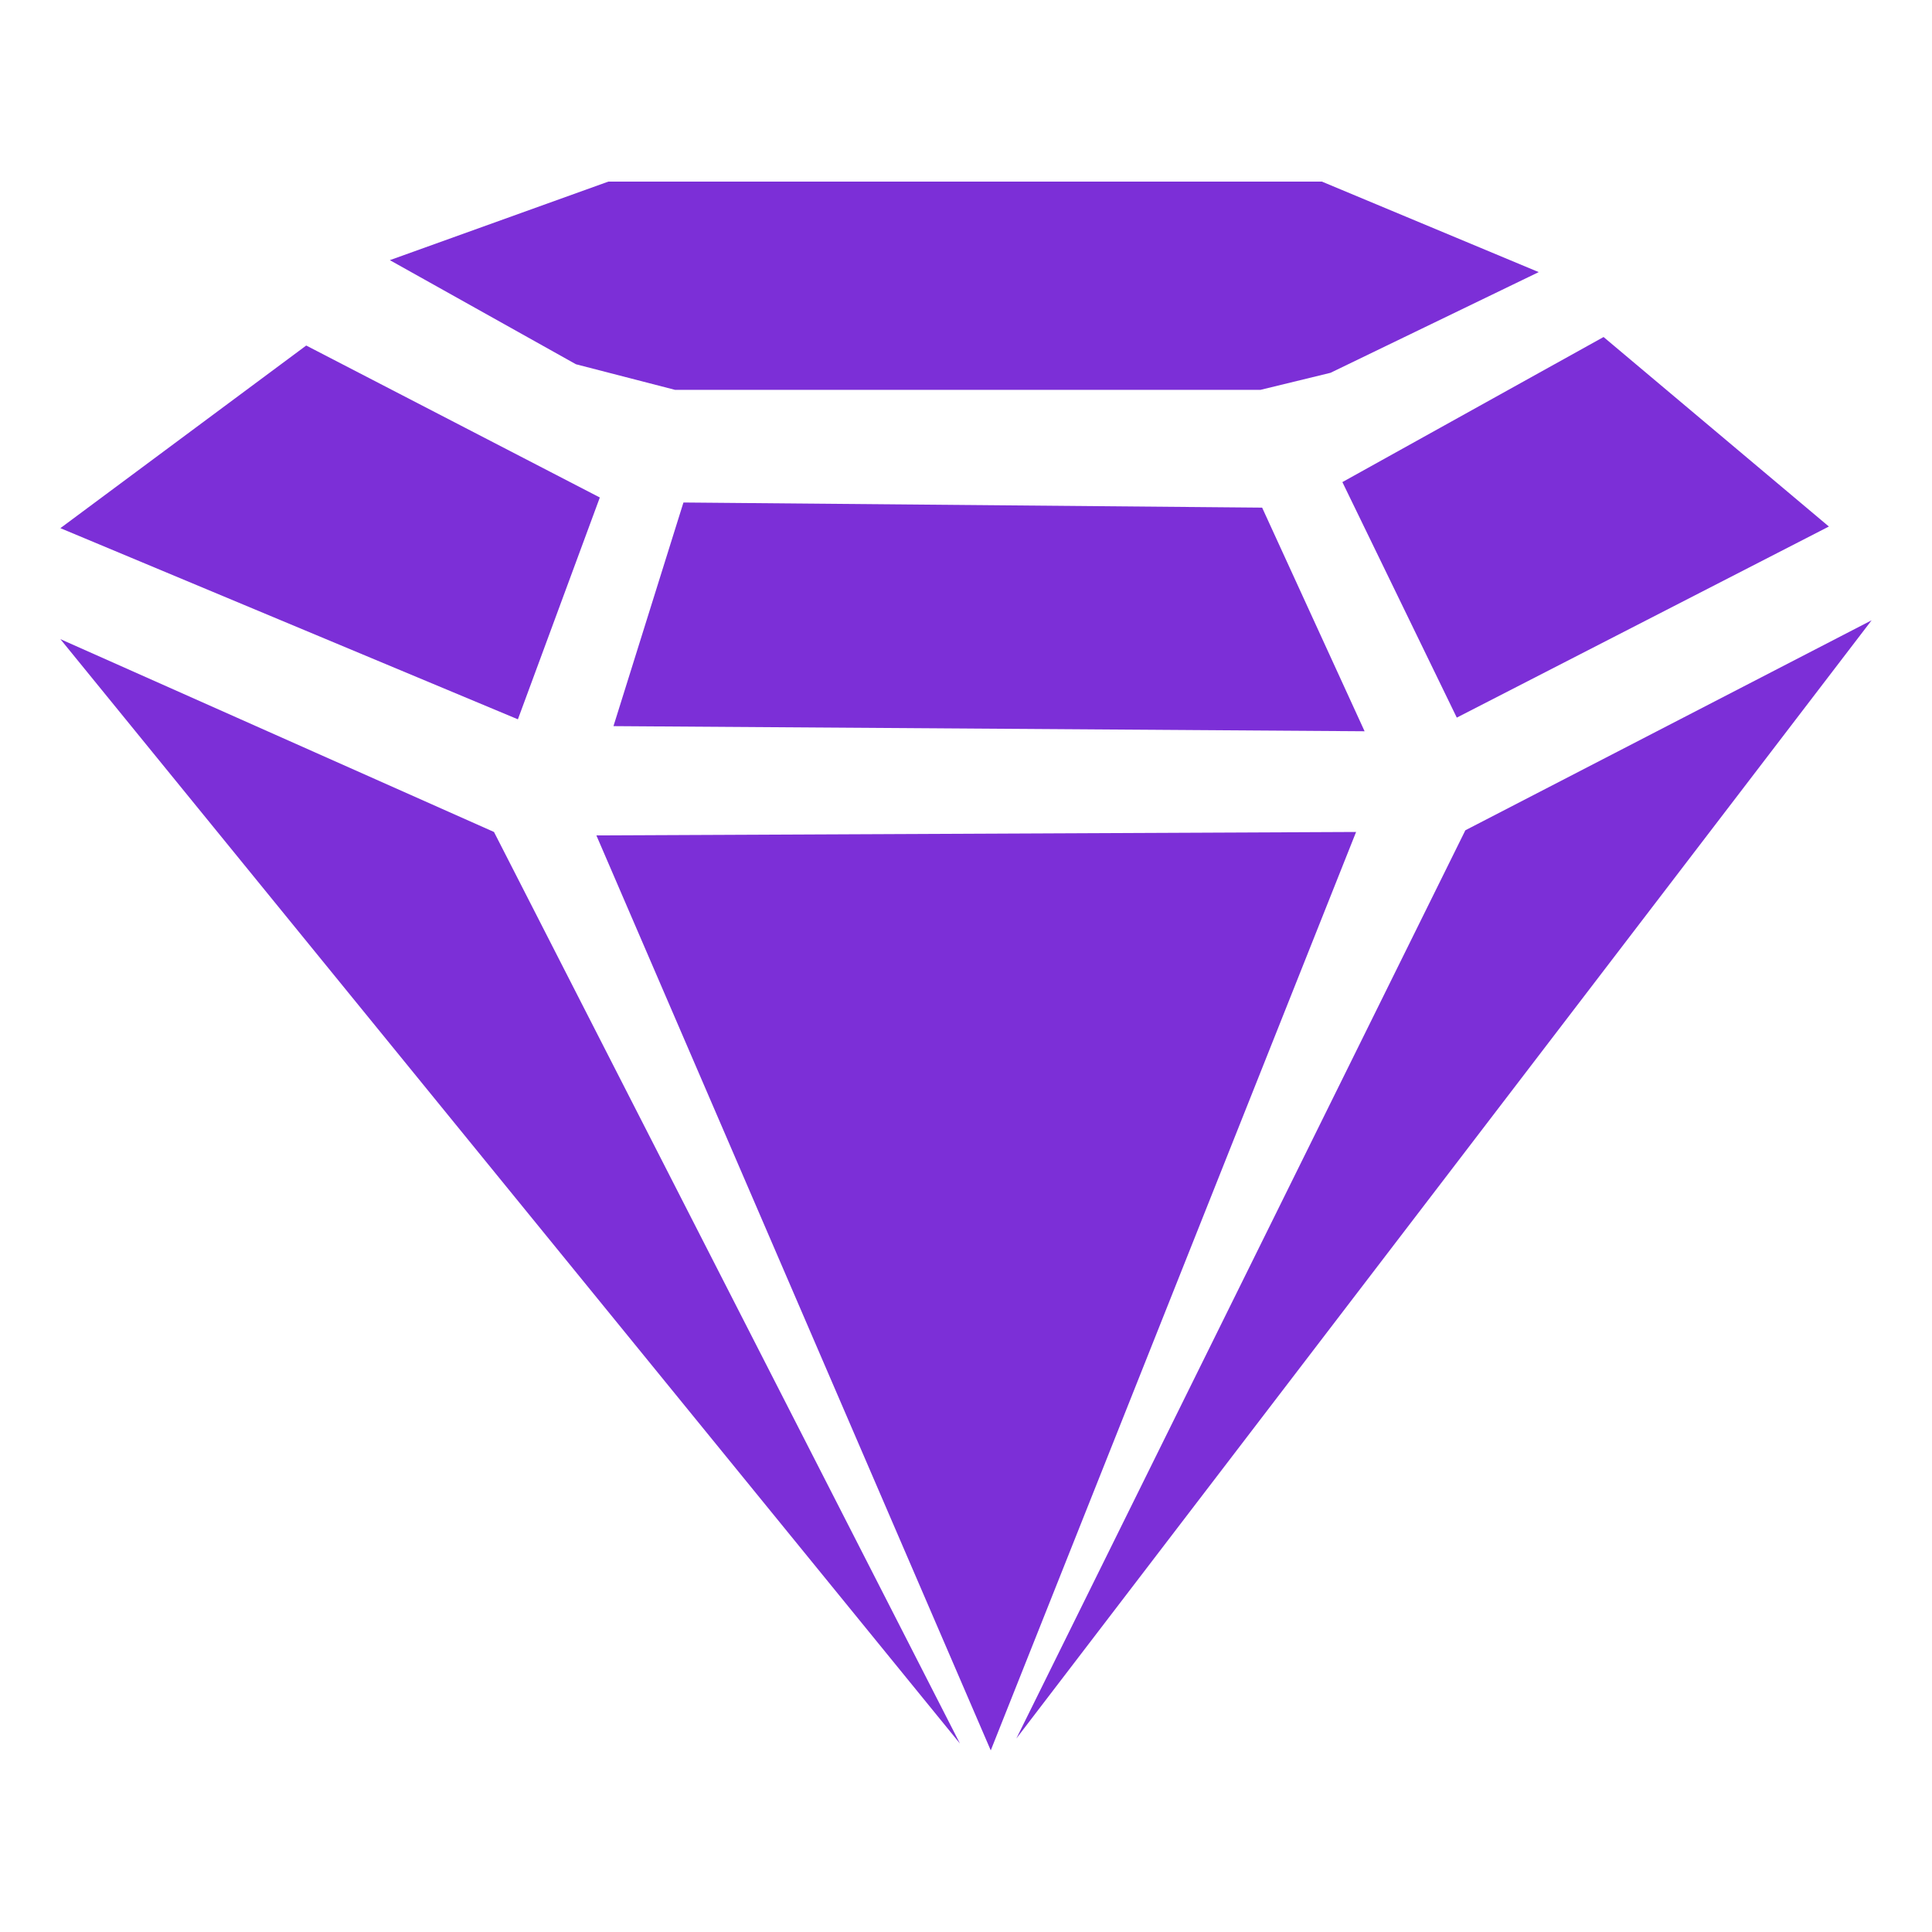 <?xml version="1.0" standalone="no"?><!DOCTYPE svg PUBLIC "-//W3C//DTD SVG 1.1//EN" "http://www.w3.org/Graphics/SVG/1.1/DTD/svg11.dtd"><svg class="icon" width="200px" height="200.00px" viewBox="0 0 1024 1024" version="1.1" xmlns="http://www.w3.org/2000/svg"><path fill="#7c2fd7" d="M316.096 442.784l402.656-1.824-193.632 486.784-209.024-484.96z m46.144-176.448l306.72 2.72 54.304 118.528-398.112-2.72 37.088-118.528z m-87.744 114.912L32 279.936l130.304-96.8L317.92 263.68l-43.424 117.568zM32 338.752l229.824 102.208L508.8 924.128 32 338.752z m744.672 101.312L992 328.768 538.688 921.44l237.984-481.376z m-4.544-59.712l-60.64-124.832 138.432-76.896 119.424 100.448-197.216 101.28zM357.76 206.624l-52.512-13.568-98.624-55.168 115.808-41.632h378.208l114.912 47.968-110.368 53.376-37.088 9.024H357.76z m0 0"  /></svg>
